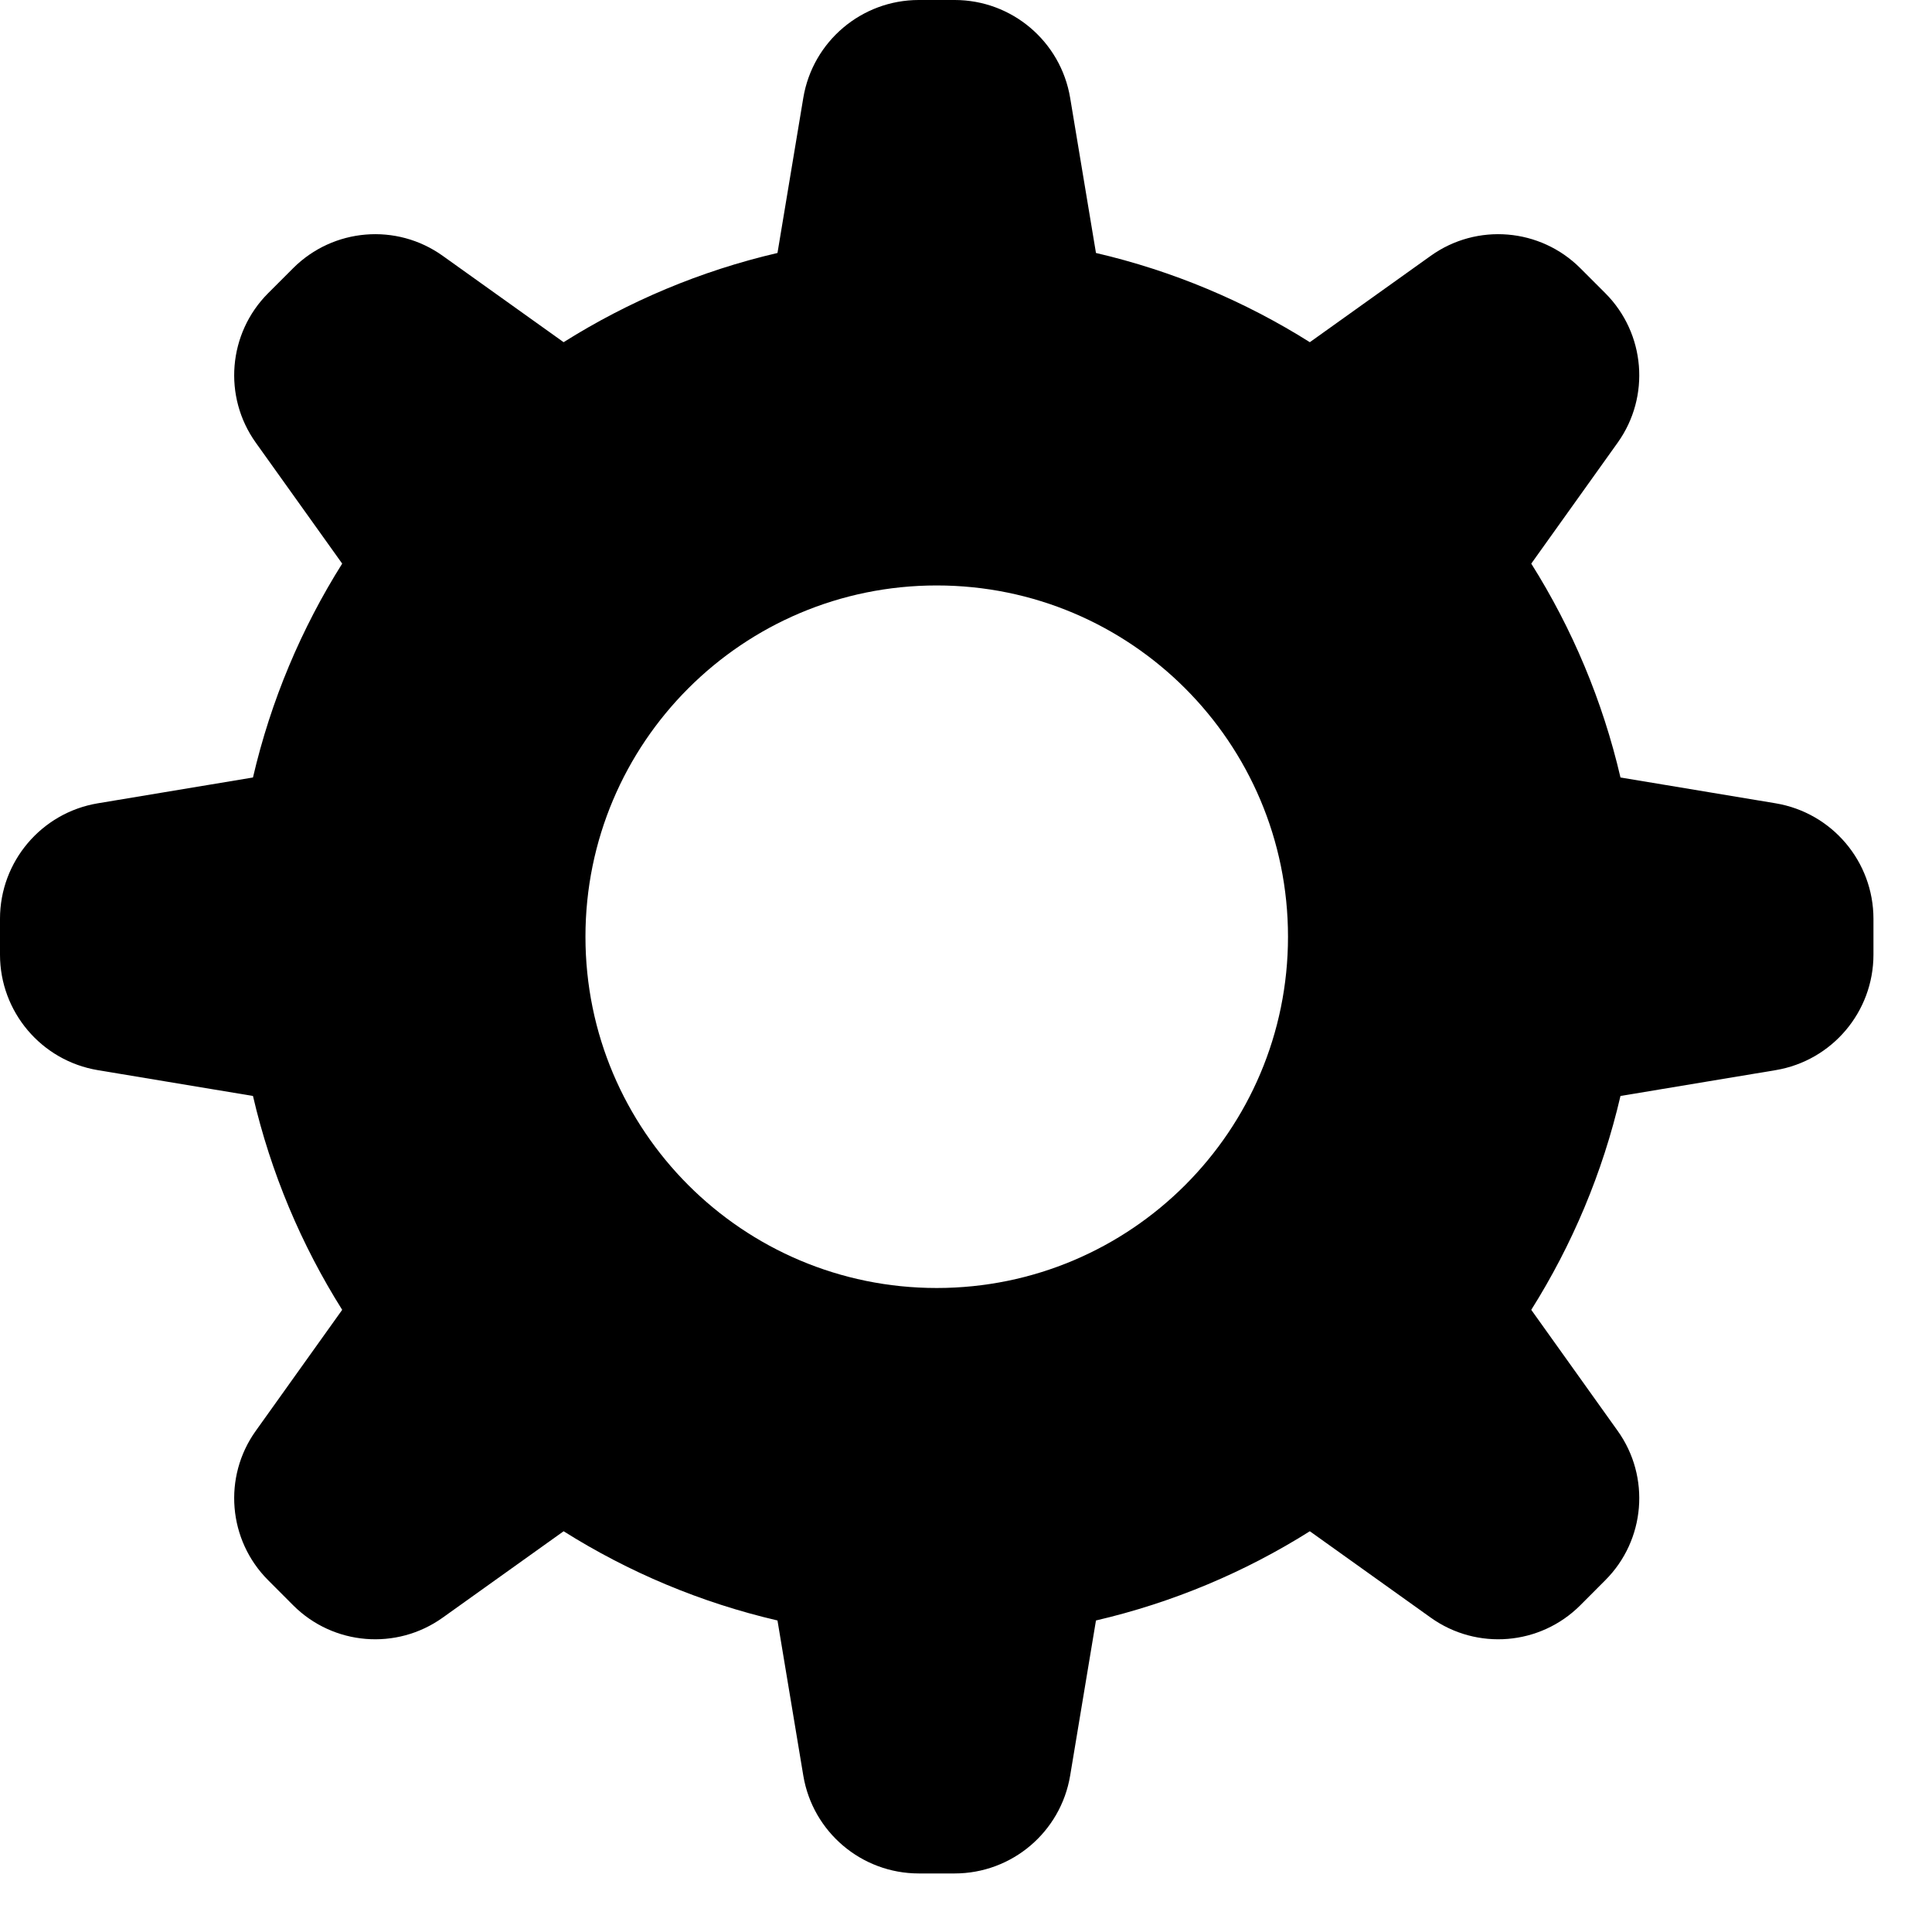 <?xml version="1.0" encoding="UTF-8" standalone="no"?><!DOCTYPE svg PUBLIC "-//W3C//DTD SVG 1.1//EN" "http://www.w3.org/Graphics/SVG/1.1/DTD/svg11.dtd"><svg width="100%" height="100%" viewBox="0 0 33 33" version="1.1" xmlns="http://www.w3.org/2000/svg" xmlns:xlink="http://www.w3.org/1999/xlink" xml:space="preserve" ><path id="Cogwheel" d="M30.329,13.721l-2.65,-0.441c-0.306,-1.315 -0.826,-2.544 -1.524,-3.653l1.476,-2.066c0.563,-0.788 0.473,-1.868 -0.211,-2.553l-0.428,-0.428c-0.685,-0.684 -1.765,-0.774 -2.553,-0.211l-2.066,1.476c-1.109,-0.698 -2.338,-1.218 -3.653,-1.524l-0.441,-2.65c-0.161,-0.964 -0.996,-1.671 -1.973,-1.671l-0.612,0c-0.977,0 -1.812,0.707 -1.973,1.671l-0.441,2.65c-1.315,0.306 -2.544,0.826 -3.653,1.524l-2.066,-1.476c-0.788,-0.563 -1.868,-0.473 -2.553,0.211l-0.428,0.428c-0.684,0.685 -0.774,1.765 -0.211,2.553l1.476,2.066c-0.698,1.109 -1.218,2.338 -1.524,3.653l-2.65,0.441c-0.964,0.161 -1.671,0.996 -1.671,1.973l0,0.612c0,0.977 0.707,1.812 1.671,1.973l2.65,0.441c0.306,1.315 0.826,2.544 1.524,3.653l-1.476,2.067c-0.563,0.787 -0.473,1.867 0.211,2.551l0.428,0.429c0.685,0.685 1.765,0.774 2.553,0.211l2.066,-1.476c1.109,0.698 2.338,1.218 3.653,1.524l0.441,2.65c0.161,0.964 0.996,1.671 1.973,1.671l0.612,0c0.977,0 1.812,-0.707 1.973,-1.671l0.441,-2.65c1.315,-0.306 2.544,-0.826 3.653,-1.524l2.066,1.476c0.788,0.563 1.868,0.474 2.553,-0.211l0.428,-0.429c0.684,-0.684 0.774,-1.764 0.211,-2.551l-1.476,-2.067c0.698,-1.109 1.218,-2.338 1.524,-3.653l2.65,-0.441c0.964,-0.161 1.671,-0.996 1.671,-1.973l0,-0.612c0,-0.977 -0.707,-1.812 -1.671,-1.973Zm-14.329,8.279c-3.314,0 -6,-2.686 -6,-6c0,-3.314 2.686,-6 6,-6c3.314,0 6,2.686 6,6c0,3.314 -2.686,6 -6,6Z" /></svg>
